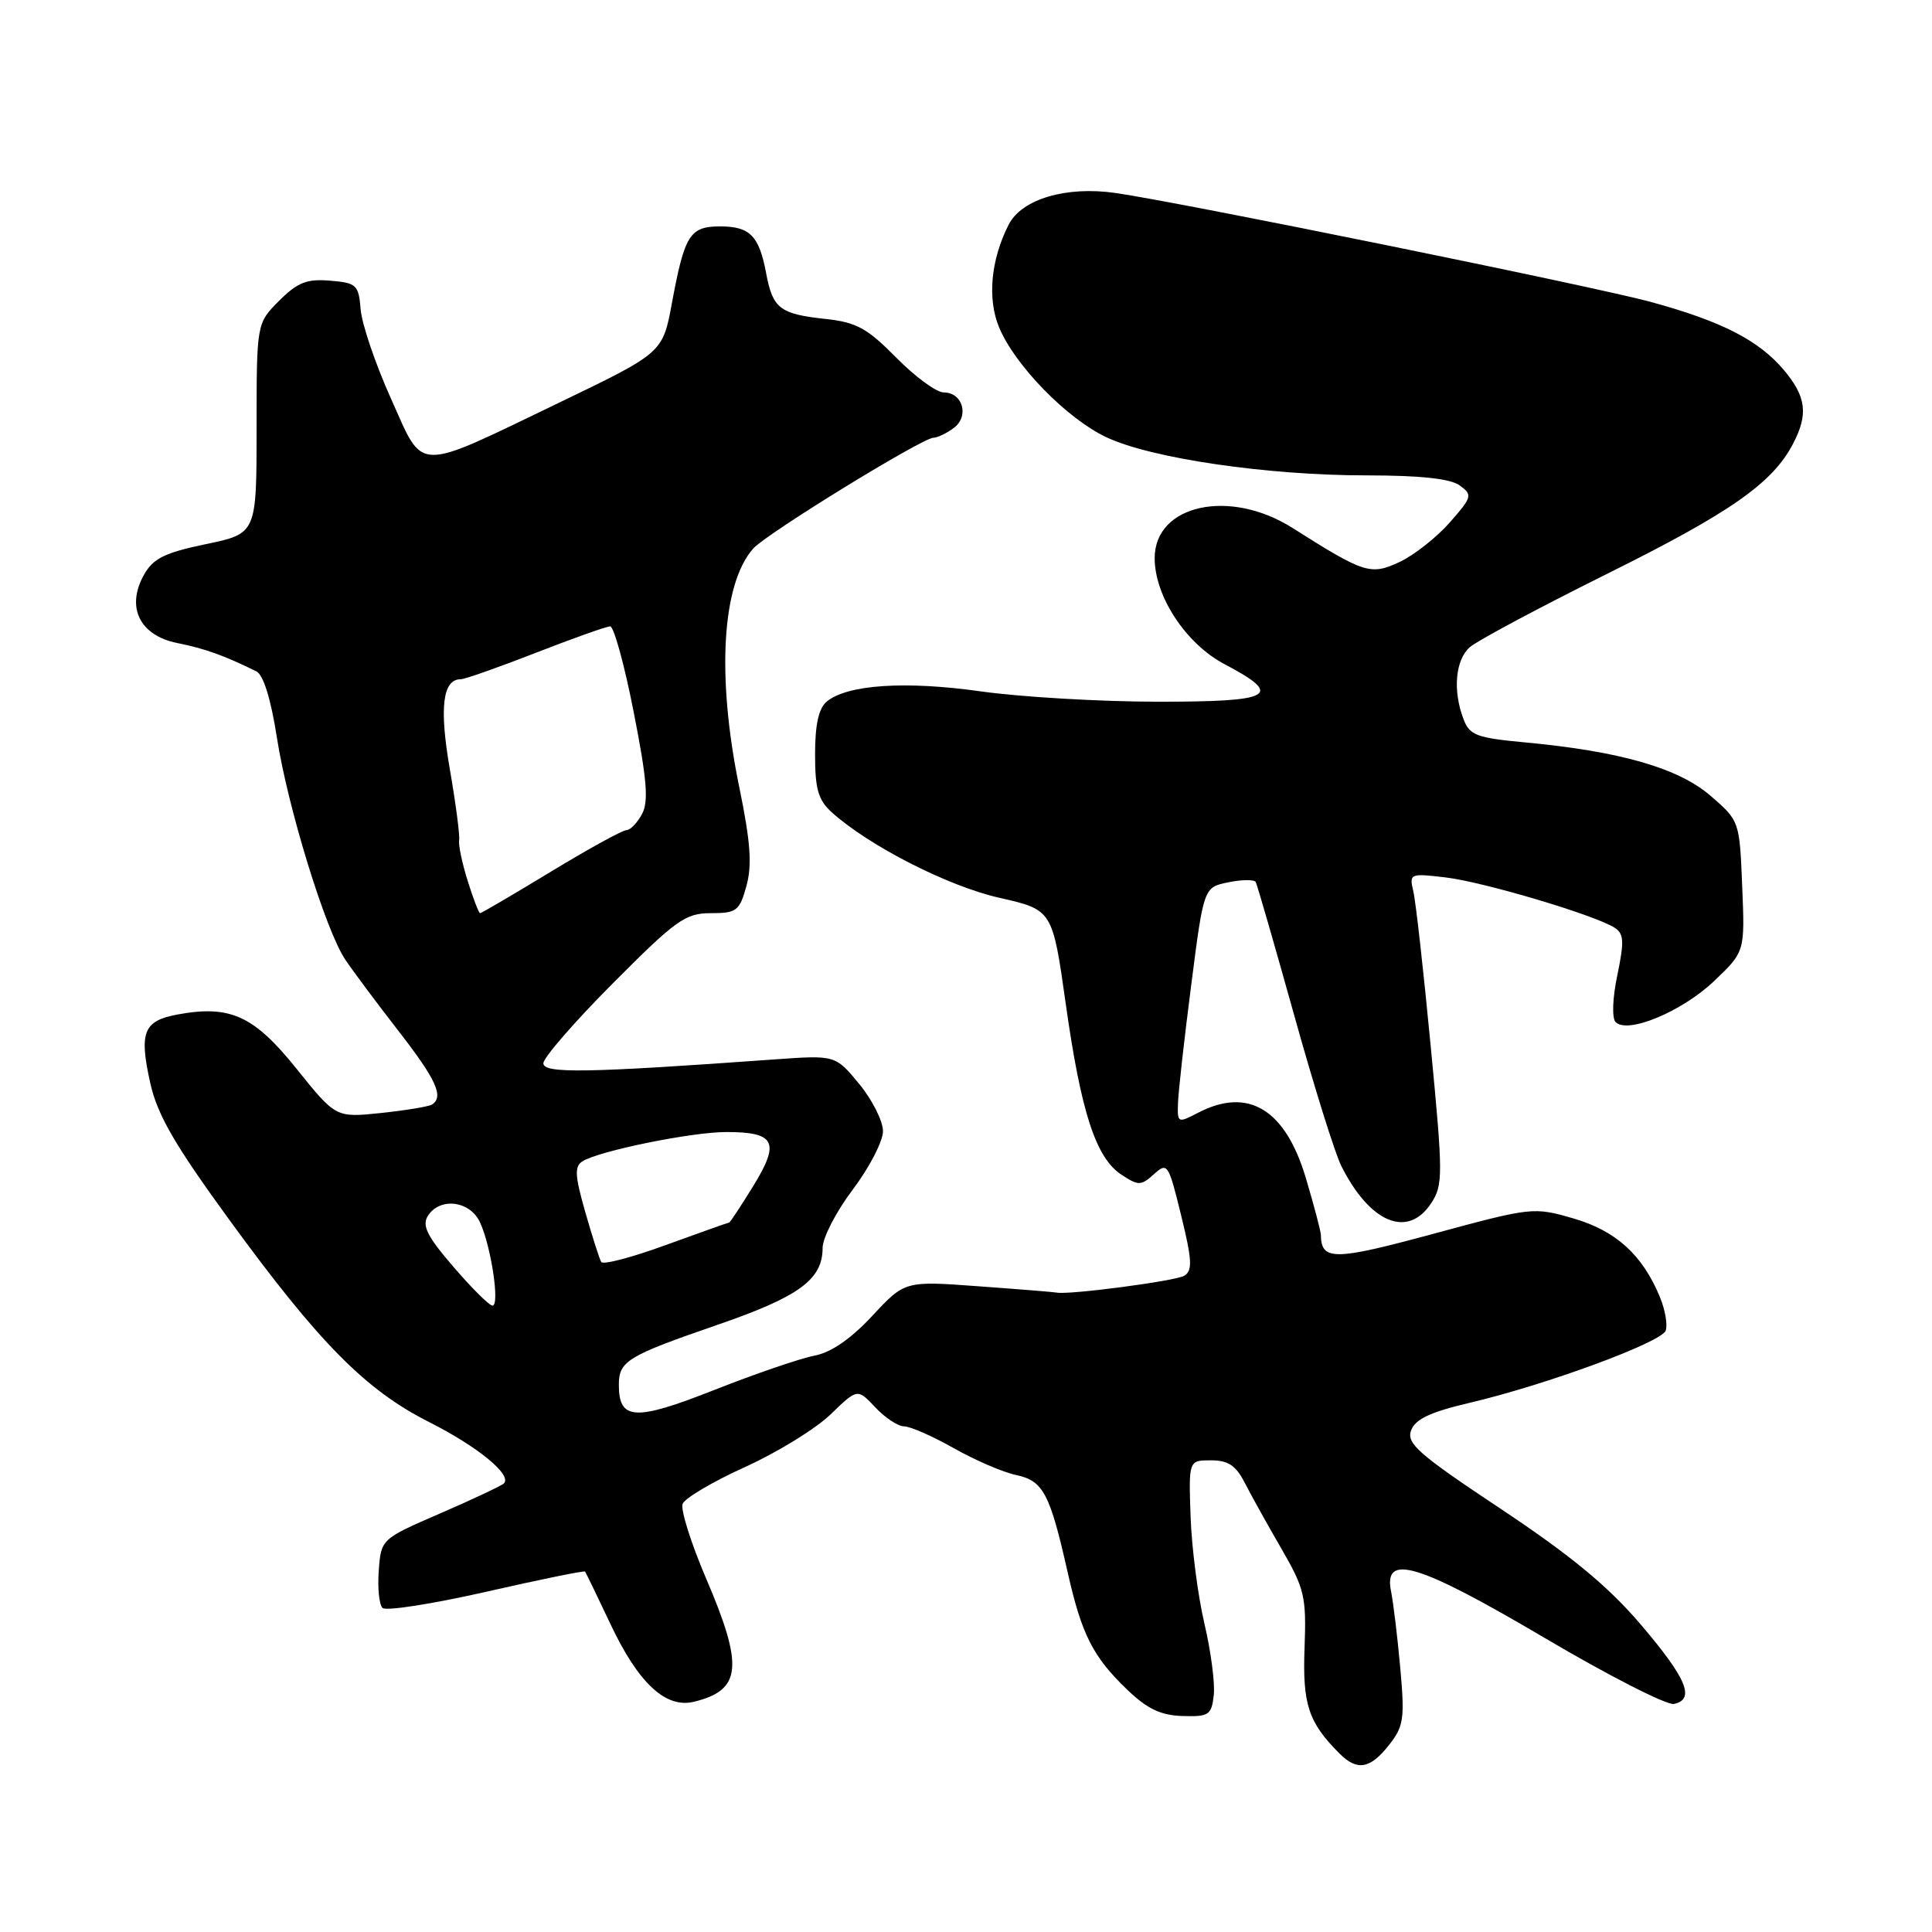 <?xml version="1.0" encoding="UTF-8" standalone="no"?>
<!DOCTYPE svg PUBLIC "-//W3C//DTD SVG 1.1//EN" "http://www.w3.org/Graphics/SVG/1.1/DTD/svg11.dtd" >
<svg xmlns="http://www.w3.org/2000/svg" xmlns:xlink="http://www.w3.org/1999/xlink" version="1.1" viewBox="0 0 256 256">
 <g >
 <path fill="currentColor"
d=" M 184.03 231.25 C 185.99 228.78 186.15 227.76 185.55 221.10 C 185.19 217.03 184.63 212.41 184.32 210.85 C 183.30 205.75 187.91 207.15 204.72 217.06 C 213.17 222.05 220.86 225.97 221.80 225.78 C 224.67 225.18 223.49 222.38 217.37 215.21 C 213.07 210.18 208.12 206.09 198.87 199.94 C 187.96 192.69 186.33 191.27 186.98 189.53 C 187.53 188.05 189.51 187.11 194.61 185.91 C 204.69 183.56 220.10 177.90 220.71 176.32 C 220.99 175.58 220.65 173.56 219.94 171.85 C 217.63 166.27 214.13 163.09 208.49 161.45 C 203.21 159.92 202.98 159.95 189.91 163.49 C 176.73 167.06 175.07 167.07 175.02 163.61 C 175.01 163.12 174.11 159.73 173.03 156.09 C 170.31 146.97 165.39 143.99 158.75 147.45 C 156.07 148.84 156.00 148.81 156.09 146.19 C 156.13 144.71 156.92 137.67 157.84 130.54 C 159.50 117.57 159.50 117.57 162.77 116.91 C 164.56 116.54 166.19 116.53 166.39 116.87 C 166.58 117.22 168.87 125.15 171.48 134.50 C 174.08 143.85 176.90 152.85 177.73 154.50 C 181.53 162.07 186.55 164.14 189.64 159.43 C 191.22 157.01 191.22 155.74 189.58 138.68 C 188.63 128.68 187.59 119.42 187.27 118.09 C 186.72 115.75 186.82 115.70 191.60 116.27 C 196.65 116.88 211.37 121.26 213.96 122.94 C 215.18 123.72 215.23 124.76 214.31 129.19 C 213.67 132.21 213.57 134.90 214.07 135.42 C 215.62 137.06 222.85 134.06 227.11 130.01 C 231.21 126.11 231.21 126.11 230.85 117.44 C 230.50 108.79 230.49 108.76 226.65 105.44 C 222.40 101.77 214.65 99.54 202.06 98.37 C 195.64 97.77 194.73 97.43 193.92 95.28 C 192.48 91.51 192.84 87.46 194.75 85.76 C 195.71 84.91 203.93 80.52 213.00 76.01 C 229.34 67.89 234.85 64.03 237.59 58.80 C 239.63 54.89 239.34 52.56 236.37 49.03 C 233.07 45.11 228.15 42.58 218.82 40.03 C 211.44 38.00 156.51 26.82 147.80 25.57 C 141.26 24.63 135.36 26.38 133.64 29.79 C 131.28 34.45 130.81 39.60 132.39 43.39 C 134.50 48.44 141.39 55.49 146.61 57.94 C 152.54 60.74 167.90 62.99 181.06 62.99 C 188.24 63.00 192.20 63.42 193.43 64.33 C 195.14 65.58 195.07 65.85 192.12 69.21 C 190.40 71.17 187.43 73.52 185.52 74.43 C 181.63 76.27 180.83 76.02 171.27 69.96 C 162.94 64.68 153.00 66.86 153.00 73.96 C 153.00 79.02 157.14 85.31 162.25 88.00 C 170.20 92.19 168.73 93.00 153.25 92.98 C 145.69 92.97 135.20 92.35 129.95 91.61 C 119.99 90.20 112.26 90.71 109.55 92.96 C 108.48 93.85 108.00 96.01 108.00 99.95 C 108.00 104.60 108.42 106.02 110.25 107.67 C 115.19 112.10 125.63 117.43 132.41 118.96 C 139.46 120.56 139.46 120.56 141.22 133.03 C 143.25 147.43 145.21 153.44 148.62 155.67 C 150.85 157.13 151.20 157.13 152.91 155.58 C 154.69 153.97 154.83 154.19 156.51 161.06 C 157.96 166.96 158.03 168.36 156.93 169.04 C 155.80 169.74 141.54 171.62 139.98 171.27 C 139.70 171.21 135.06 170.83 129.68 170.44 C 119.90 169.72 119.90 169.72 115.58 174.36 C 112.72 177.43 110.12 179.22 107.88 179.64 C 106.02 180.00 100.06 182.04 94.64 184.18 C 84.13 188.33 82.00 188.21 82.00 183.50 C 82.00 180.35 83.12 179.67 95.00 175.57 C 105.90 171.82 109.00 169.55 109.00 165.35 C 109.00 164.01 110.80 160.53 113.00 157.62 C 115.20 154.70 117.00 151.22 117.00 149.89 C 117.00 148.55 115.58 145.73 113.85 143.63 C 110.69 139.80 110.69 139.80 102.60 140.38 C 77.62 142.18 72.00 142.27 72.00 140.89 C 72.00 140.15 76.15 135.37 81.23 130.27 C 89.57 121.89 90.82 121.00 94.18 121.00 C 97.61 121.00 97.99 120.71 98.91 117.38 C 99.67 114.60 99.45 111.55 97.95 104.27 C 94.93 89.57 95.65 77.37 99.81 72.68 C 101.59 70.69 122.23 58.00 123.70 58.00 C 124.21 58.00 125.40 57.43 126.36 56.72 C 128.47 55.18 127.59 52.00 125.04 52.00 C 124.09 52.00 121.26 49.93 118.76 47.39 C 114.89 43.47 113.48 42.70 109.36 42.26 C 103.34 41.61 102.39 40.88 101.52 36.21 C 100.58 31.23 99.38 30.00 95.41 30.00 C 91.41 30.00 90.71 31.12 89.04 40.12 C 87.82 46.74 87.82 46.74 74.16 53.32 C 54.74 62.66 56.24 62.70 51.79 52.78 C 49.74 48.23 47.94 42.92 47.79 41.00 C 47.52 37.74 47.25 37.48 43.73 37.19 C 40.66 36.93 39.42 37.42 36.98 39.86 C 34.00 42.85 34.00 42.85 34.00 56.77 C 34.00 70.70 34.00 70.70 27.28 72.10 C 21.79 73.25 20.29 73.99 19.07 76.18 C 16.67 80.47 18.51 84.21 23.51 85.21 C 27.12 85.93 29.72 86.86 33.97 88.96 C 34.90 89.41 35.90 92.64 36.69 97.73 C 38.12 106.95 43.13 123.24 45.74 127.14 C 46.71 128.59 49.86 132.82 52.75 136.54 C 57.83 143.08 58.86 145.35 57.22 146.37 C 56.78 146.63 53.75 147.13 50.47 147.48 C 44.50 148.10 44.50 148.10 39.28 141.60 C 33.62 134.55 30.47 133.13 23.45 134.44 C 19.00 135.28 18.41 136.80 19.92 143.55 C 20.87 147.76 23.15 151.71 30.45 161.72 C 42.28 177.95 48.45 184.19 56.84 188.42 C 63.30 191.68 67.89 195.44 66.77 196.56 C 66.47 196.86 62.68 198.65 58.36 200.52 C 50.50 203.93 50.50 203.93 50.19 208.10 C 50.01 210.40 50.24 212.63 50.69 213.06 C 51.13 213.50 57.31 212.53 64.41 210.92 C 71.51 209.30 77.41 208.10 77.52 208.24 C 77.63 208.38 79.15 211.51 80.89 215.20 C 84.59 223.04 88.21 226.41 91.96 225.49 C 98.27 223.95 98.57 220.82 93.53 209.08 C 91.55 204.44 90.16 200.03 90.45 199.27 C 90.74 198.52 94.47 196.31 98.74 194.38 C 103.01 192.44 108.10 189.31 110.06 187.41 C 113.62 183.97 113.62 183.97 115.98 186.48 C 117.28 187.87 119.00 189.00 119.80 189.00 C 120.60 189.00 123.56 190.30 126.38 191.89 C 129.20 193.49 132.92 195.09 134.65 195.45 C 138.23 196.21 139.11 197.87 141.46 208.29 C 143.33 216.60 144.81 219.52 149.35 223.88 C 152.00 226.43 153.80 227.29 156.68 227.38 C 160.18 227.49 160.53 227.26 160.83 224.63 C 161.01 223.05 160.45 218.78 159.59 215.13 C 158.73 211.48 157.91 205.12 157.76 201.00 C 157.50 193.50 157.50 193.50 160.46 193.50 C 162.75 193.50 163.77 194.19 164.95 196.50 C 165.79 198.15 167.98 202.08 169.81 205.24 C 172.87 210.53 173.11 211.57 172.86 218.35 C 172.58 225.85 173.37 228.23 177.50 232.36 C 179.83 234.69 181.54 234.40 184.03 231.25 Z  M 60.09 167.87 C 56.60 163.83 55.89 162.40 56.69 161.12 C 58.29 158.59 62.29 159.09 63.62 162.00 C 65.09 165.22 66.25 173.00 65.26 173.00 C 64.84 173.00 62.51 170.69 60.09 167.87 Z  M 79.67 167.22 C 79.43 166.83 78.48 163.85 77.55 160.60 C 76.17 155.78 76.10 154.56 77.18 153.88 C 79.41 152.49 91.65 150.00 96.25 150.00 C 102.72 150.00 103.39 151.33 99.83 157.12 C 98.18 159.80 96.73 162.00 96.61 162.00 C 96.48 162.00 92.72 163.34 88.23 164.97 C 83.75 166.61 79.90 167.62 79.67 167.22 Z  M 61.98 116.75 C 61.24 114.41 60.73 111.98 60.84 111.35 C 60.95 110.72 60.39 106.46 59.60 101.89 C 58.19 93.75 58.65 90.00 61.06 90.00 C 61.60 90.00 66.07 88.42 71.00 86.50 C 75.93 84.58 80.36 83.00 80.85 83.00 C 81.34 83.00 82.75 88.12 83.97 94.37 C 85.73 103.29 85.96 106.20 85.07 107.87 C 84.44 109.04 83.51 110.00 83.00 110.00 C 82.49 110.00 77.99 112.47 73.00 115.50 C 68.01 118.53 63.79 121.00 63.62 121.00 C 63.45 121.00 62.71 119.09 61.98 116.75 Z "/>
</g>
</svg>